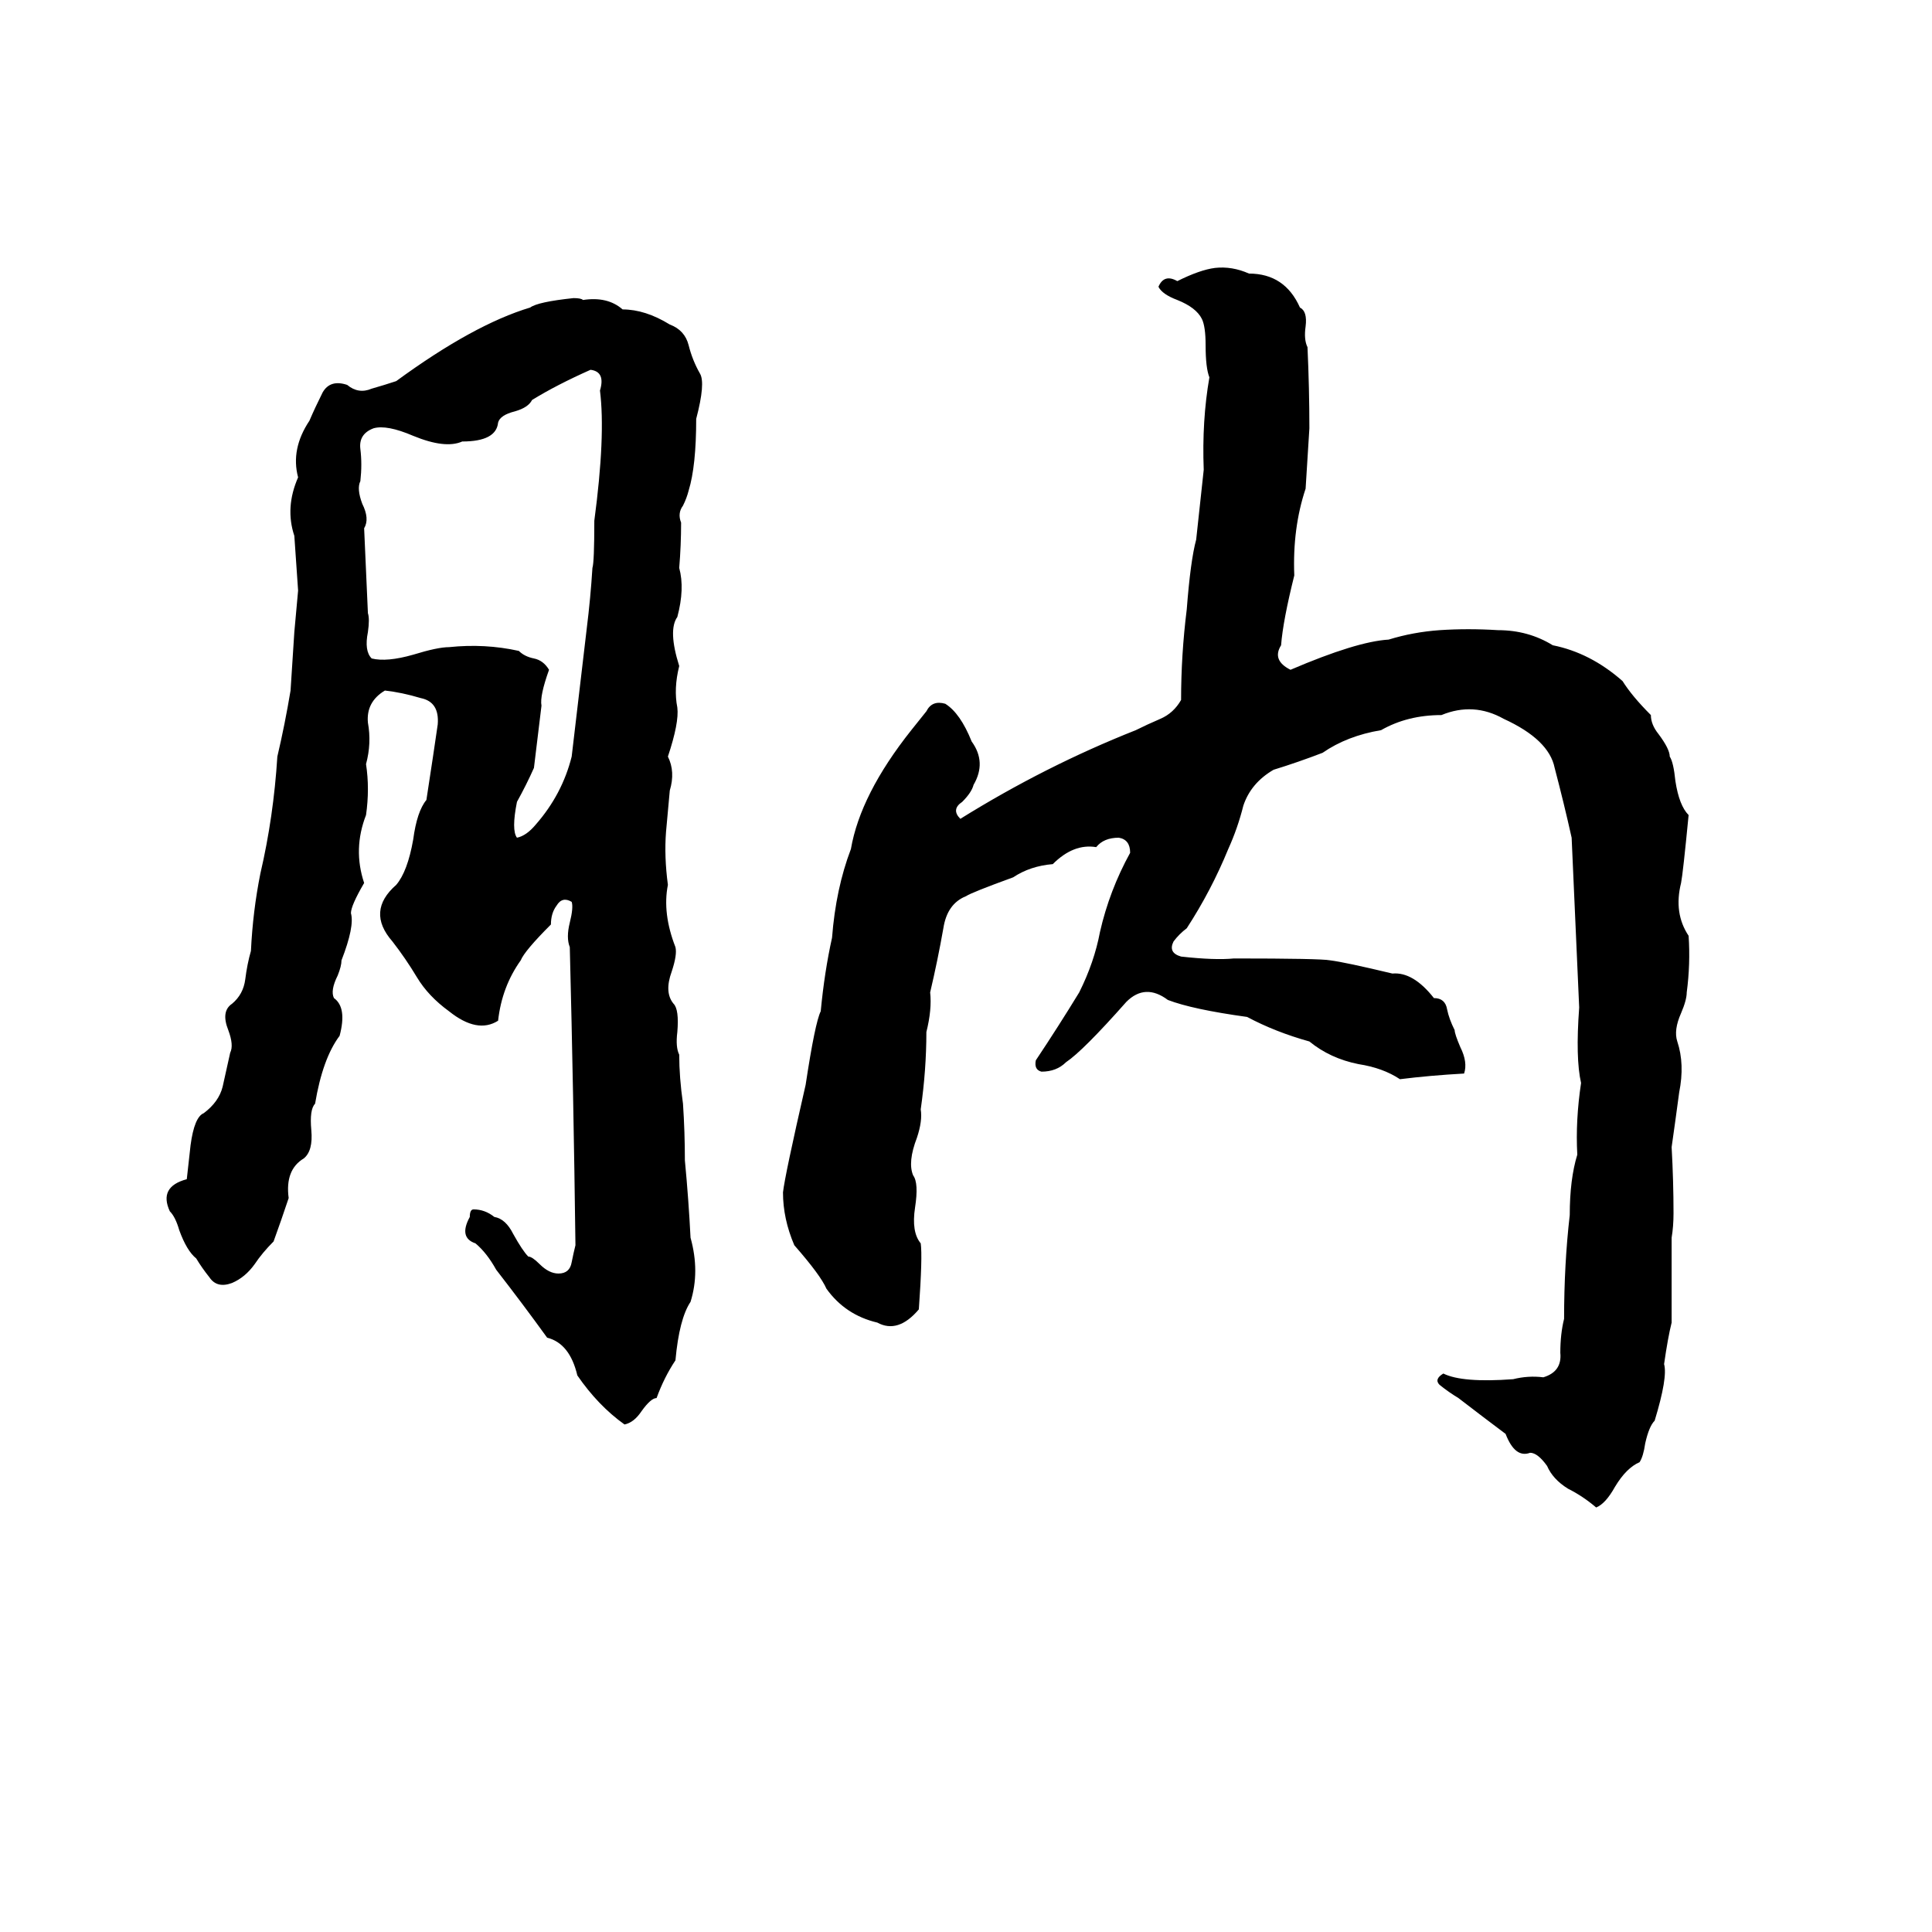 <svg xmlns="http://www.w3.org/2000/svg" viewBox="0 -800 1024 1024">
	<path fill="#000000" d="M644 -658Q653 -659 662 -655Q681 -655 689 -637Q693 -635 692 -627Q691 -620 693 -616Q694 -594 694 -573Q693 -557 692 -541Q685 -520 686 -495Q680 -471 679 -458Q674 -450 684 -445Q719 -460 736 -461Q749 -465 763 -466Q778 -467 794 -466Q810 -466 823 -458Q843 -454 860 -439Q865 -431 875 -421Q875 -416 879 -411Q885 -403 885 -399Q887 -396 888 -386Q890 -373 895 -368Q892 -337 891 -332Q887 -316 895 -304Q896 -289 894 -274Q894 -270 891 -263Q887 -254 889 -248Q893 -236 890 -221Q888 -206 886 -192Q887 -174 887 -157Q887 -150 886 -144Q886 -121 886 -99Q884 -91 882 -77Q884 -70 877 -47Q874 -44 872 -35Q871 -28 869 -25Q862 -22 856 -12Q851 -3 846 -1Q839 -7 831 -11Q823 -16 820 -23Q815 -30 811 -30Q803 -27 798 -40Q786 -49 773 -59Q768 -62 763 -66Q760 -69 765 -72Q775 -67 802 -69Q810 -71 818 -70Q828 -73 827 -83Q827 -93 829 -101Q829 -130 832 -156Q832 -175 836 -188Q835 -206 838 -226Q835 -239 837 -266Q835 -311 833 -356Q829 -374 824 -393Q821 -408 797 -419Q781 -428 764 -421Q746 -421 732 -413Q714 -410 701 -401Q688 -396 675 -392Q663 -385 659 -373Q656 -361 651 -350Q642 -328 629 -308Q625 -305 622 -301Q619 -295 626 -293Q644 -291 654 -292Q700 -292 705 -291Q713 -290 738 -284Q749 -285 760 -271Q766 -271 767 -265Q768 -260 771 -254Q771 -252 774 -245Q778 -237 776 -231Q758 -230 742 -228Q733 -234 720 -236Q705 -239 694 -248Q676 -253 661 -261Q632 -265 619 -270Q607 -279 597 -269Q574 -243 565 -237Q560 -232 552 -232Q548 -233 549 -238Q561 -256 572 -274Q580 -290 583 -306Q588 -328 599 -348Q599 -355 593 -356Q585 -356 581 -351Q569 -353 558 -342Q546 -341 537 -335Q515 -327 512 -325Q502 -321 500 -308Q497 -291 493 -274Q494 -265 491 -253Q491 -233 488 -212Q489 -206 486 -197Q481 -184 484 -177Q487 -173 485 -160Q483 -147 488 -141Q489 -134 487 -106Q476 -93 465 -99Q448 -103 438 -117Q435 -124 421 -140Q415 -154 415 -168Q416 -177 427 -225Q432 -258 435 -264Q437 -285 441 -303Q443 -329 451 -350Q456 -379 483 -413Q487 -418 491 -423Q494 -429 501 -427Q509 -422 515 -407Q523 -396 516 -384Q515 -380 510 -375Q504 -371 509 -366Q554 -394 602 -413Q608 -416 615 -419Q622 -422 626 -429Q626 -453 629 -477Q631 -503 634 -514Q636 -532 638 -551Q637 -577 641 -600Q639 -605 639 -617Q639 -627 637 -631Q634 -637 624 -641Q616 -644 614 -648Q617 -655 624 -651Q636 -657 644 -658ZM304 -642Q308 -642 309 -641Q322 -643 330 -636Q342 -636 355 -628Q363 -625 365 -617Q367 -609 371 -602Q374 -597 369 -578Q369 -553 365 -540Q364 -536 362 -532Q359 -528 361 -523Q361 -511 360 -499Q363 -488 359 -473Q354 -466 360 -447Q357 -435 359 -425Q360 -417 354 -399Q358 -391 355 -381Q354 -370 353 -359Q352 -346 354 -331Q351 -316 358 -298Q359 -294 356 -285Q352 -274 357 -268Q360 -265 359 -253Q358 -245 360 -241Q360 -229 362 -215Q363 -200 363 -185Q365 -164 366 -144Q371 -126 366 -110Q360 -101 358 -79Q352 -70 348 -59Q345 -59 340 -52Q336 -46 331 -45Q317 -55 306 -71Q302 -88 290 -91Q277 -109 263 -127Q258 -136 252 -141Q243 -144 249 -155Q249 -159 251 -159Q257 -159 262 -155Q268 -154 272 -146Q277 -137 280 -134Q282 -134 286 -130Q291 -125 296 -125Q302 -125 303 -131Q304 -136 305 -140Q304 -219 302 -298Q300 -303 302 -311Q304 -319 303 -322Q298 -325 295 -320Q292 -316 292 -310Q278 -296 276 -291Q266 -277 264 -259Q253 -252 238 -264Q227 -272 221 -282Q215 -292 208 -301Q194 -317 210 -331Q216 -338 219 -355Q221 -370 226 -376Q230 -402 232 -416Q233 -428 223 -430Q213 -433 204 -434Q194 -428 195 -417Q197 -406 194 -395Q196 -382 194 -368Q187 -350 193 -332Q186 -320 186 -316Q188 -309 181 -291Q181 -288 179 -283Q175 -275 177 -271Q184 -266 180 -251Q171 -239 167 -215Q164 -212 165 -201Q166 -190 161 -186Q151 -180 153 -165Q149 -153 145 -142Q139 -136 135 -130Q130 -123 123 -120Q115 -117 111 -123Q107 -128 104 -133Q99 -137 95 -148Q93 -155 90 -158Q84 -171 99 -175Q100 -184 101 -193Q103 -208 108 -210Q116 -216 118 -224Q120 -233 122 -242Q124 -246 121 -254Q117 -264 123 -268Q129 -273 130 -281Q131 -289 133 -296Q134 -317 138 -337Q145 -367 147 -399Q151 -416 154 -434Q155 -449 156 -465Q157 -476 158 -487Q157 -501 156 -516Q151 -531 158 -547Q154 -562 164 -577Q167 -584 171 -592Q175 -599 184 -596Q190 -591 197 -594Q204 -596 210 -598Q251 -628 281 -637Q285 -640 304 -642ZM313 -604Q295 -596 282 -588Q280 -584 273 -582Q265 -580 264 -576Q263 -566 245 -566Q236 -562 219 -569Q205 -575 198 -573Q190 -570 191 -562Q192 -554 191 -545Q189 -541 192 -533Q196 -525 193 -520Q194 -497 195 -475Q196 -472 195 -465Q193 -455 197 -451Q205 -449 219 -453Q232 -457 238 -457Q257 -459 275 -455Q278 -452 283 -451Q288 -450 291 -445Q286 -431 287 -426Q285 -409 283 -393Q279 -384 274 -375Q271 -360 274 -356Q279 -357 284 -363Q298 -379 303 -399Q307 -433 311 -467Q313 -483 314 -499Q315 -502 315 -524Q321 -569 318 -593Q321 -603 313 -604Z"/>
</svg>
